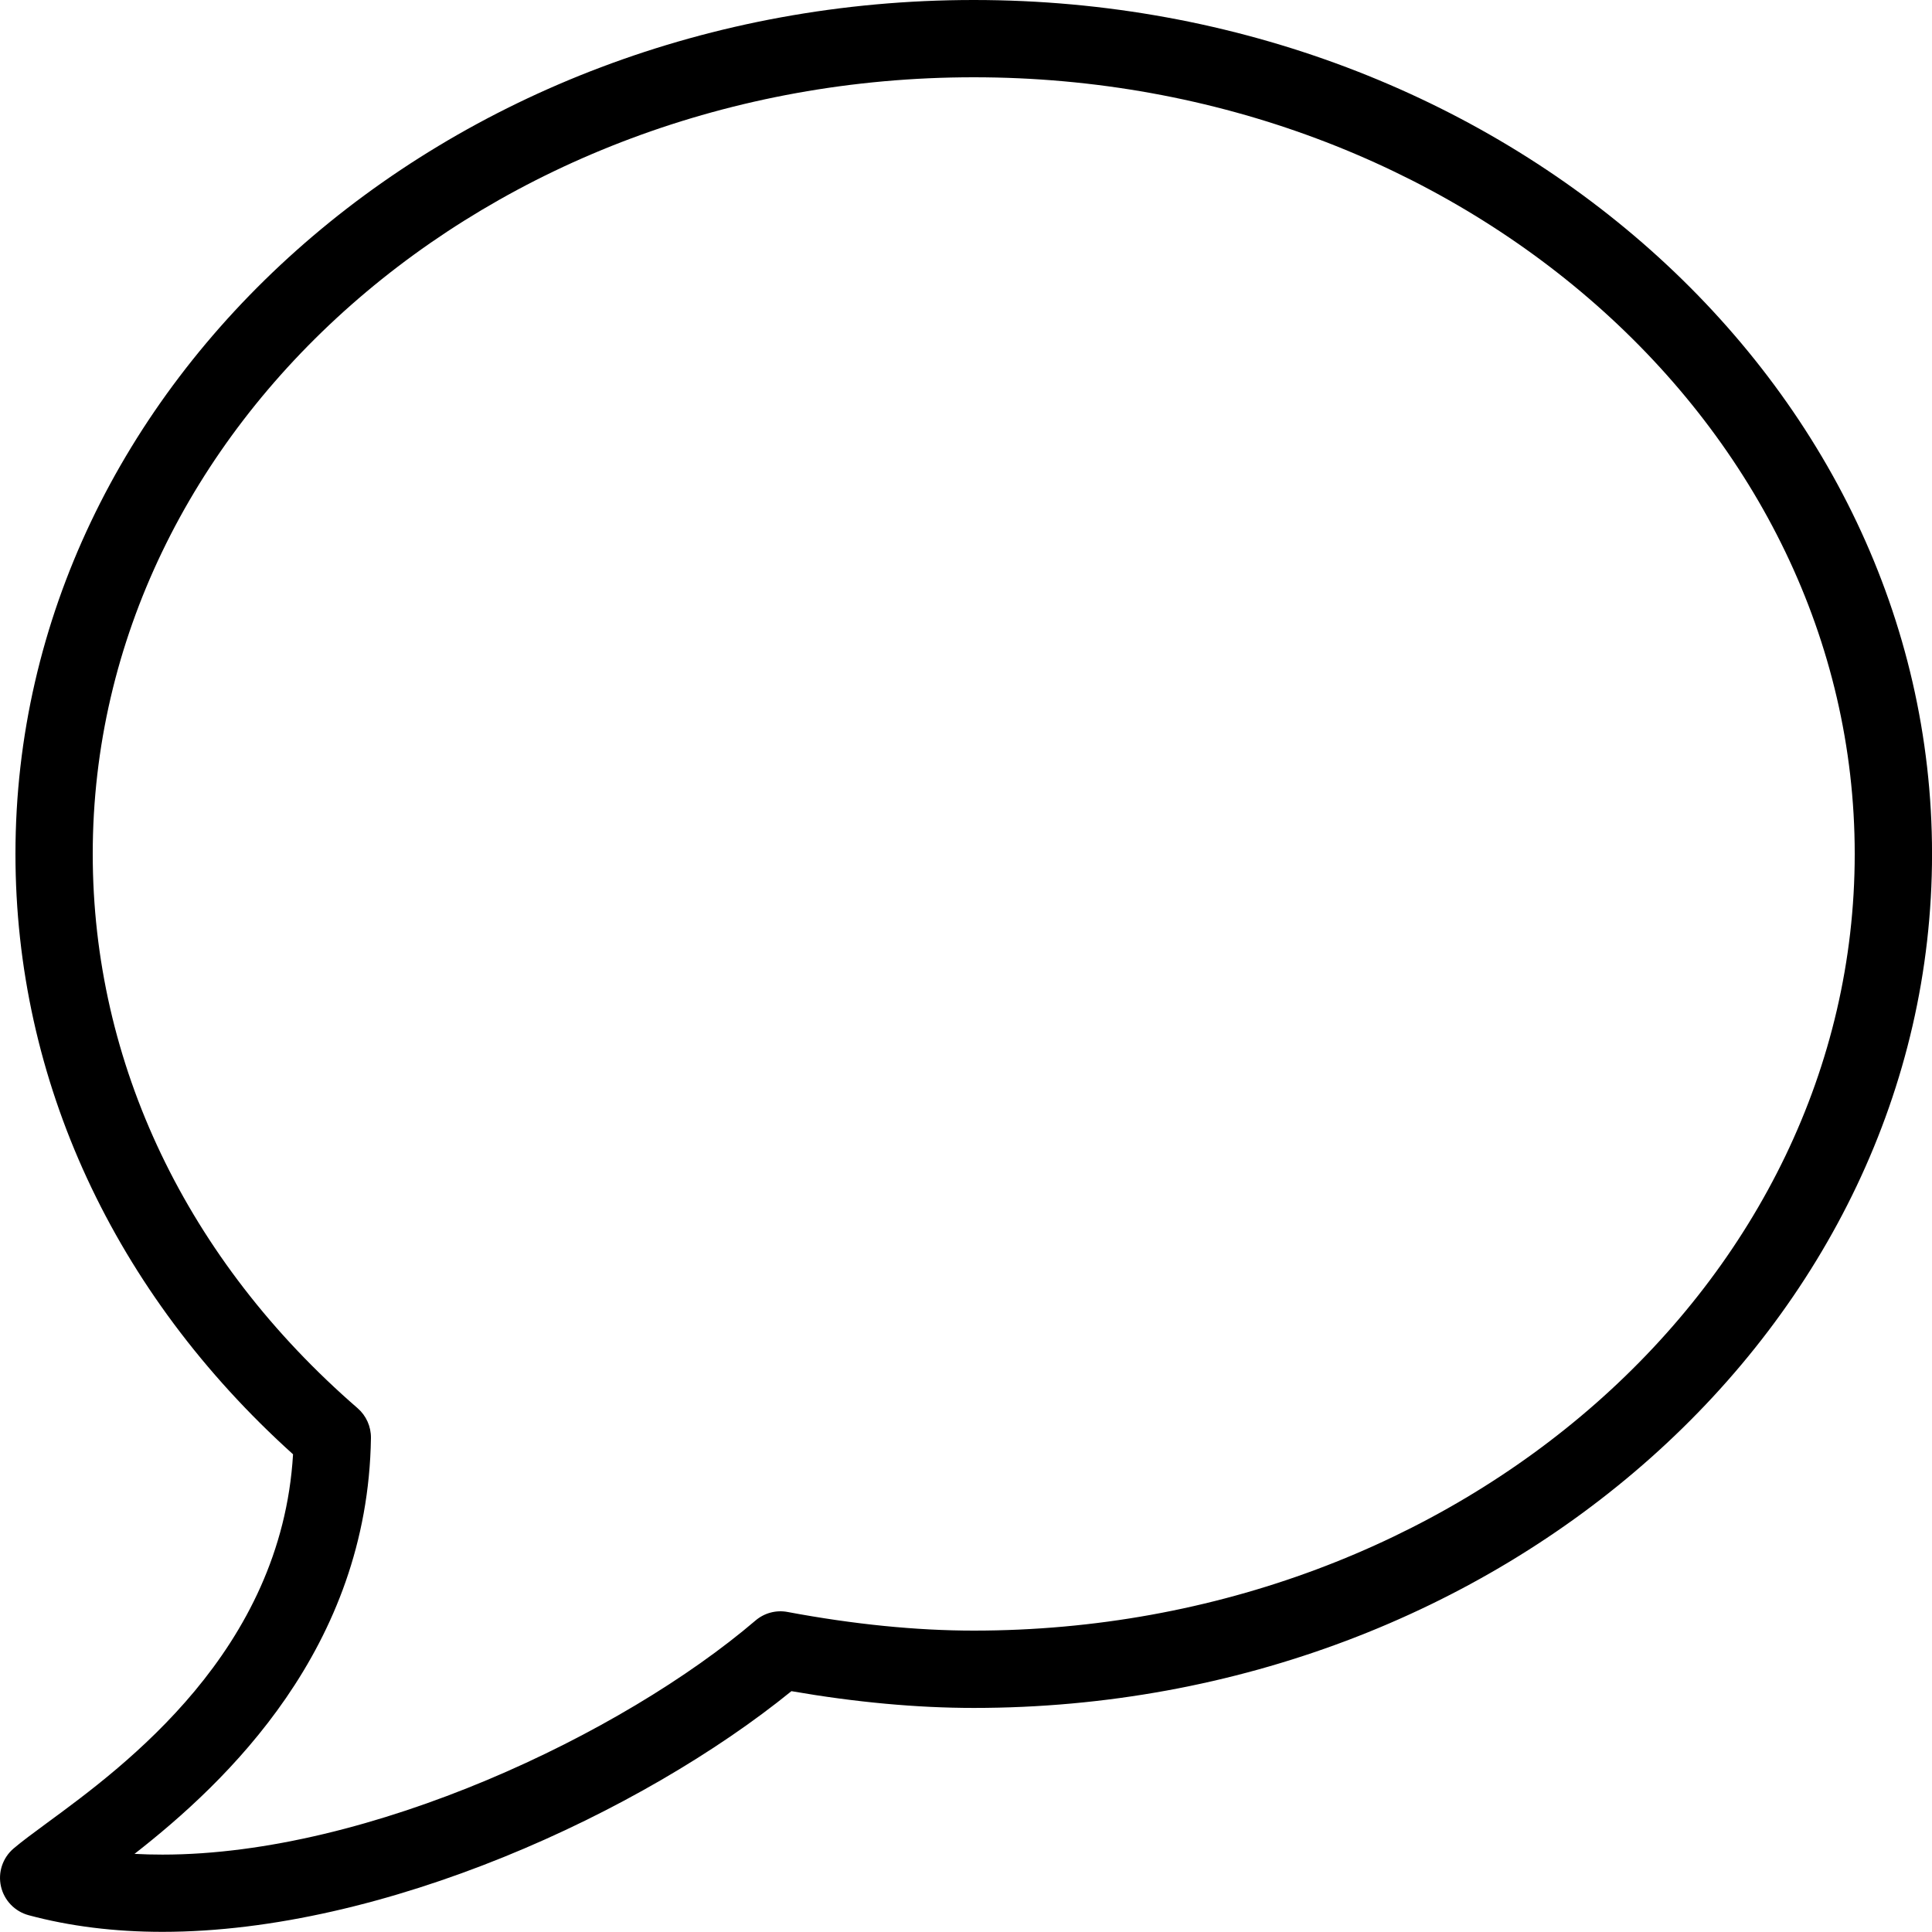 <?xml version="1.0" encoding="utf-8"?>
<!-- Generator: Adobe Illustrator 17.0.2, SVG Export Plug-In . SVG Version: 6.00 Build 0)  -->
<!DOCTYPE svg PUBLIC "-//W3C//DTD SVG 1.0//EN" "http://www.w3.org/TR/2001/REC-SVG-20010904/DTD/svg10.dtd">
<svg version="1.0" id="Layer_1" xmlns="http://www.w3.org/2000/svg" xmlns:xlink="http://www.w3.org/1999/xlink" x="0px" y="0px"
	 width="50px" height="50px" viewBox="0 0 50 50" style="enable-background:new 0 0 50 50;" xml:space="preserve">
<path d="M25.2,0C11.525,0,0.4,9.914,0.4,22.1c0,5.857,2.547,11.356,7.184,15.537c-0.301,5.09-4.371,8.075-6.356,9.532
	c-0.369,0.271-0.671,0.494-0.878,0.671c-0.282,0.241-0.407,0.619-0.325,0.98c0.082,0.361,0.357,0.648,0.715,0.745
	c1.061,0.286,2.227,0.431,3.465,0.431c5.716,0,12.405-3.084,16.277-6.229c1.661,0.288,3.247,0.434,4.719,0.434
	c13.675,0,24.8-9.914,24.8-22.1S38.875,0,25.2,0z M25.2,42.2c-1.486,0-3.106-0.162-4.816-0.482
	c-0.296-0.057-0.603,0.025-0.833,0.222c-3.439,2.937-9.987,6.057-15.347,6.057c-0.245,0-0.486-0.006-0.723-0.019
	c2.383-1.86,6.039-5.318,6.119-10.763c0.004-0.295-0.122-0.577-0.345-0.771C4.834,32.613,2.4,27.519,2.4,22.1
	C2.4,11.017,12.628,2,25.2,2S48,11.017,48,22.1C48,33.184,37.772,42.2,25.2,42.2z"/>
</svg>
